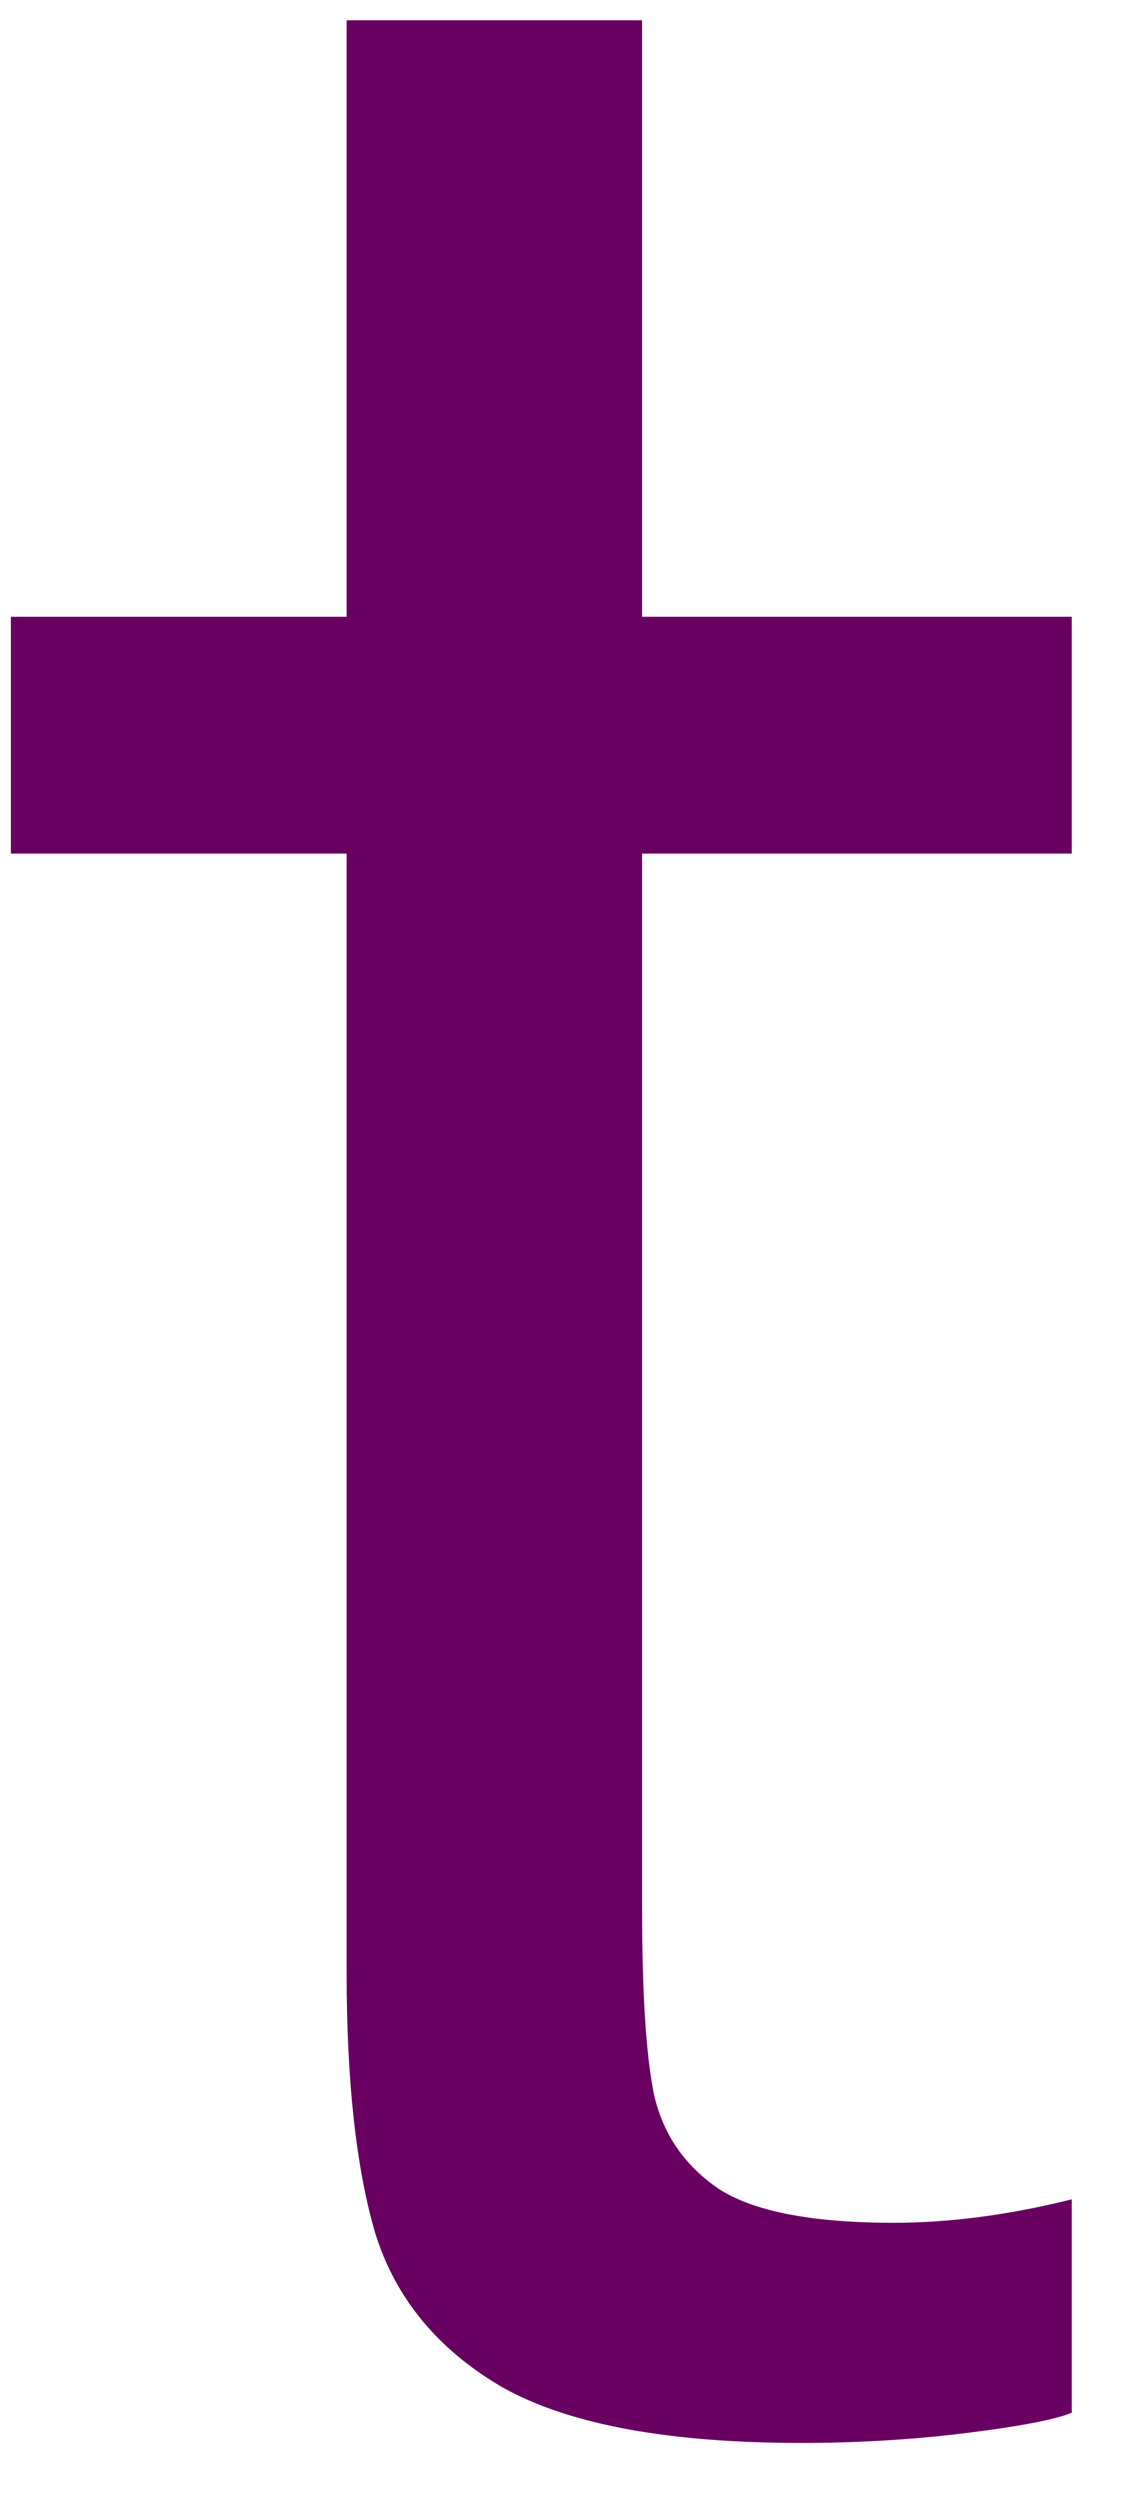 <svg width="14" height="31" viewBox="0 0 14 31" fill="none" xmlns="http://www.w3.org/2000/svg">
<path d="M7.969 10.585V23.648C7.969 24.689 8.015 25.46 8.114 25.96C8.224 26.46 8.495 26.856 8.927 27.148C9.37 27.429 10.094 27.564 11.094 27.564C11.771 27.564 12.51 27.471 13.302 27.273V29.919C13.104 30.002 12.677 30.085 12.01 30.169C11.344 30.252 10.656 30.294 9.948 30.294C8.291 30.294 7.057 30.064 6.239 29.606C5.432 29.137 4.906 28.497 4.656 27.689C4.417 26.872 4.302 25.794 4.302 24.46V10.585H0.135V7.648H4.302V0.252H7.969V7.648H13.302V10.585H7.969Z" fill="#690061"/>
</svg>
